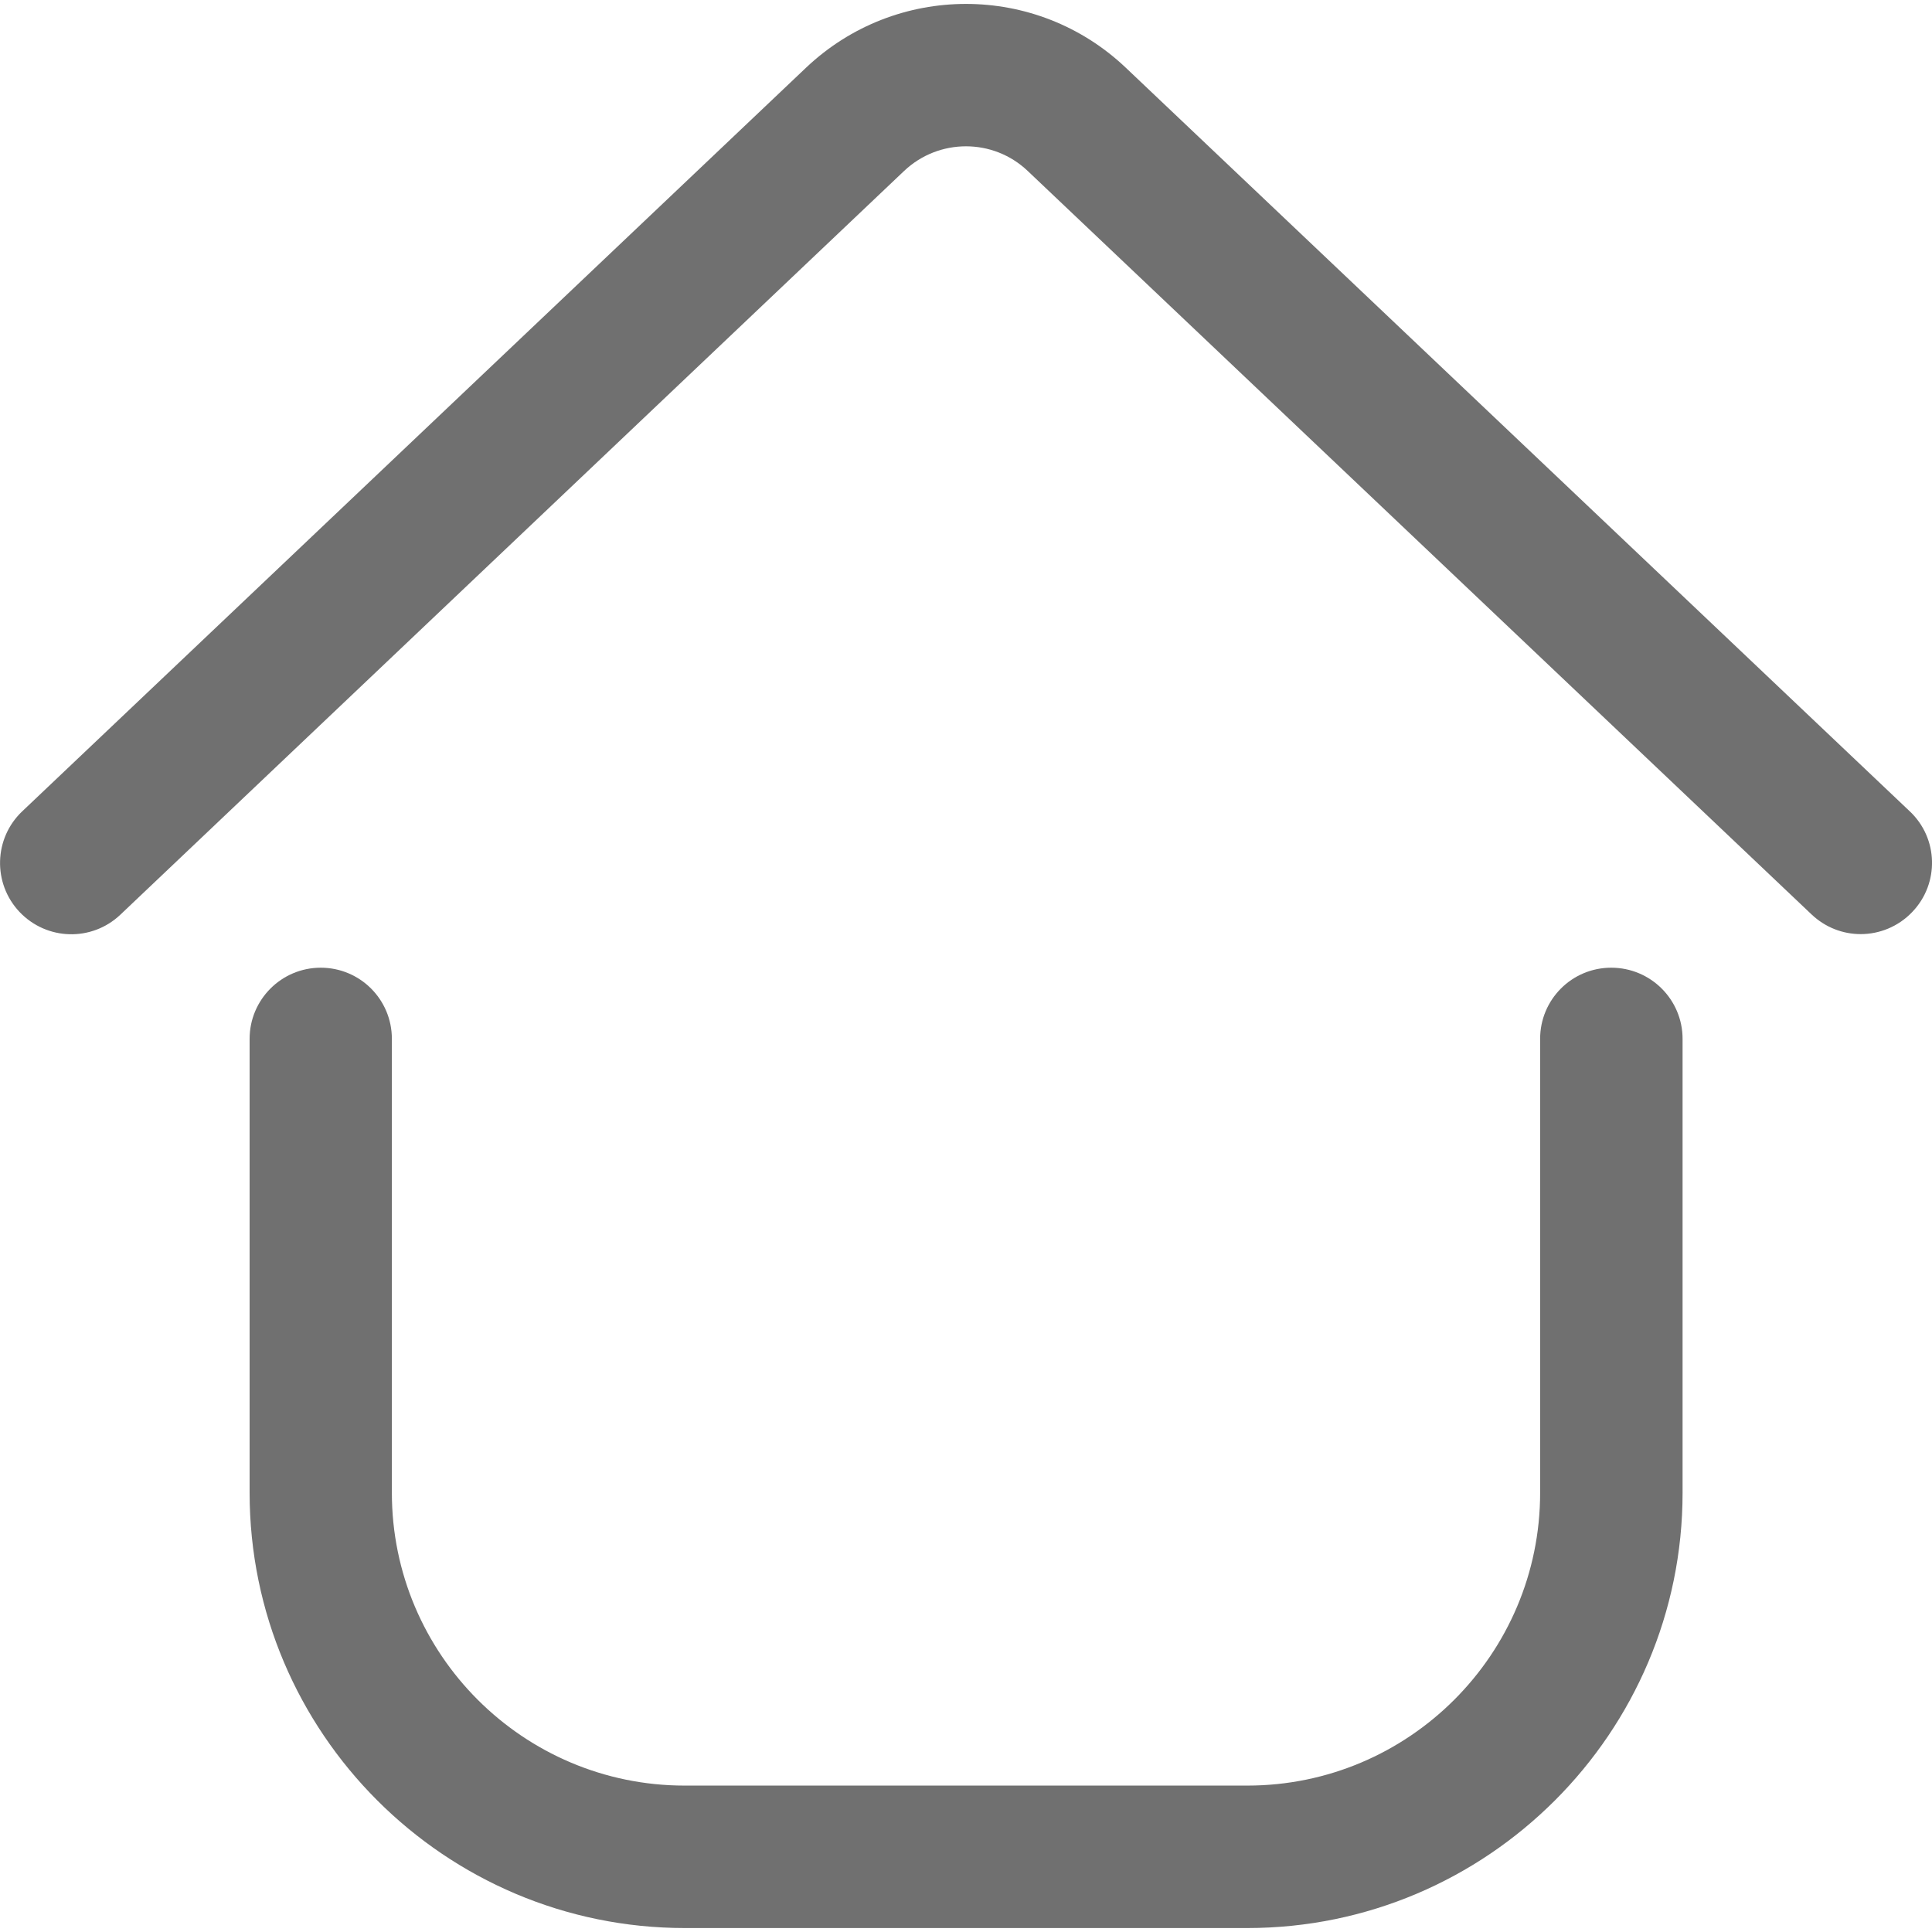 <?xml version="1.0" standalone="no"?><!DOCTYPE svg PUBLIC "-//W3C//DTD SVG 1.1//EN" "http://www.w3.org/Graphics/SVG/1.1/DTD/svg11.dtd"><svg t="1660021220619" class="icon" viewBox="0 0 1024 1024" version="1.1" xmlns="http://www.w3.org/2000/svg" p-id="9904" xmlns:xlink="http://www.w3.org/1999/xlink" width="200" height="200"><defs><style type="text/css">@font-face { font-family: feedback-iconfont; src: url("//at.alicdn.com/t/font_1031158_u69w8yhxdu.woff2?t=1630033759944") format("woff2"), url("//at.alicdn.com/t/font_1031158_u69w8yhxdu.woff?t=1630033759944") format("woff"), url("//at.alicdn.com/t/font_1031158_u69w8yhxdu.ttf?t=1630033759944") format("truetype"); }
</style></defs><path d="M854 512.9c-20.9 0-37.7 16.9-37.7 37.7v240.6c0 85.6-69.6 155.2-155.2 155.2H362.9c-85.6 0-155.2-69.6-155.2-155.2V550.6c0-20.9-16.9-37.7-37.7-37.7s-37.7 16.9-37.7 37.7v240.6c0 127.2 103.5 230.7 230.7 230.7h298.1c127.2 0 230.7-103.5 230.7-230.7V550.6c0-20.8-16.9-37.7-37.8-37.7zM1012.2 430L596.7 35.9c-47.5-45.1-121.9-45.1-169.5 0L11.8 430c-15.1 14.3-15.8 38.2-1.4 53.4 14.4 15.1 38.2 15.8 53.4 1.4L479.2 90.6c18.4-17.4 47.2-17.4 65.5 0l415.5 394.1c7.3 6.9 16.6 10.4 26 10.4 10 0 20-4 27.4-11.8 14.4-15.1 13.8-39-1.4-53.3z" fill="#707070" p-id="9905"></path></svg>